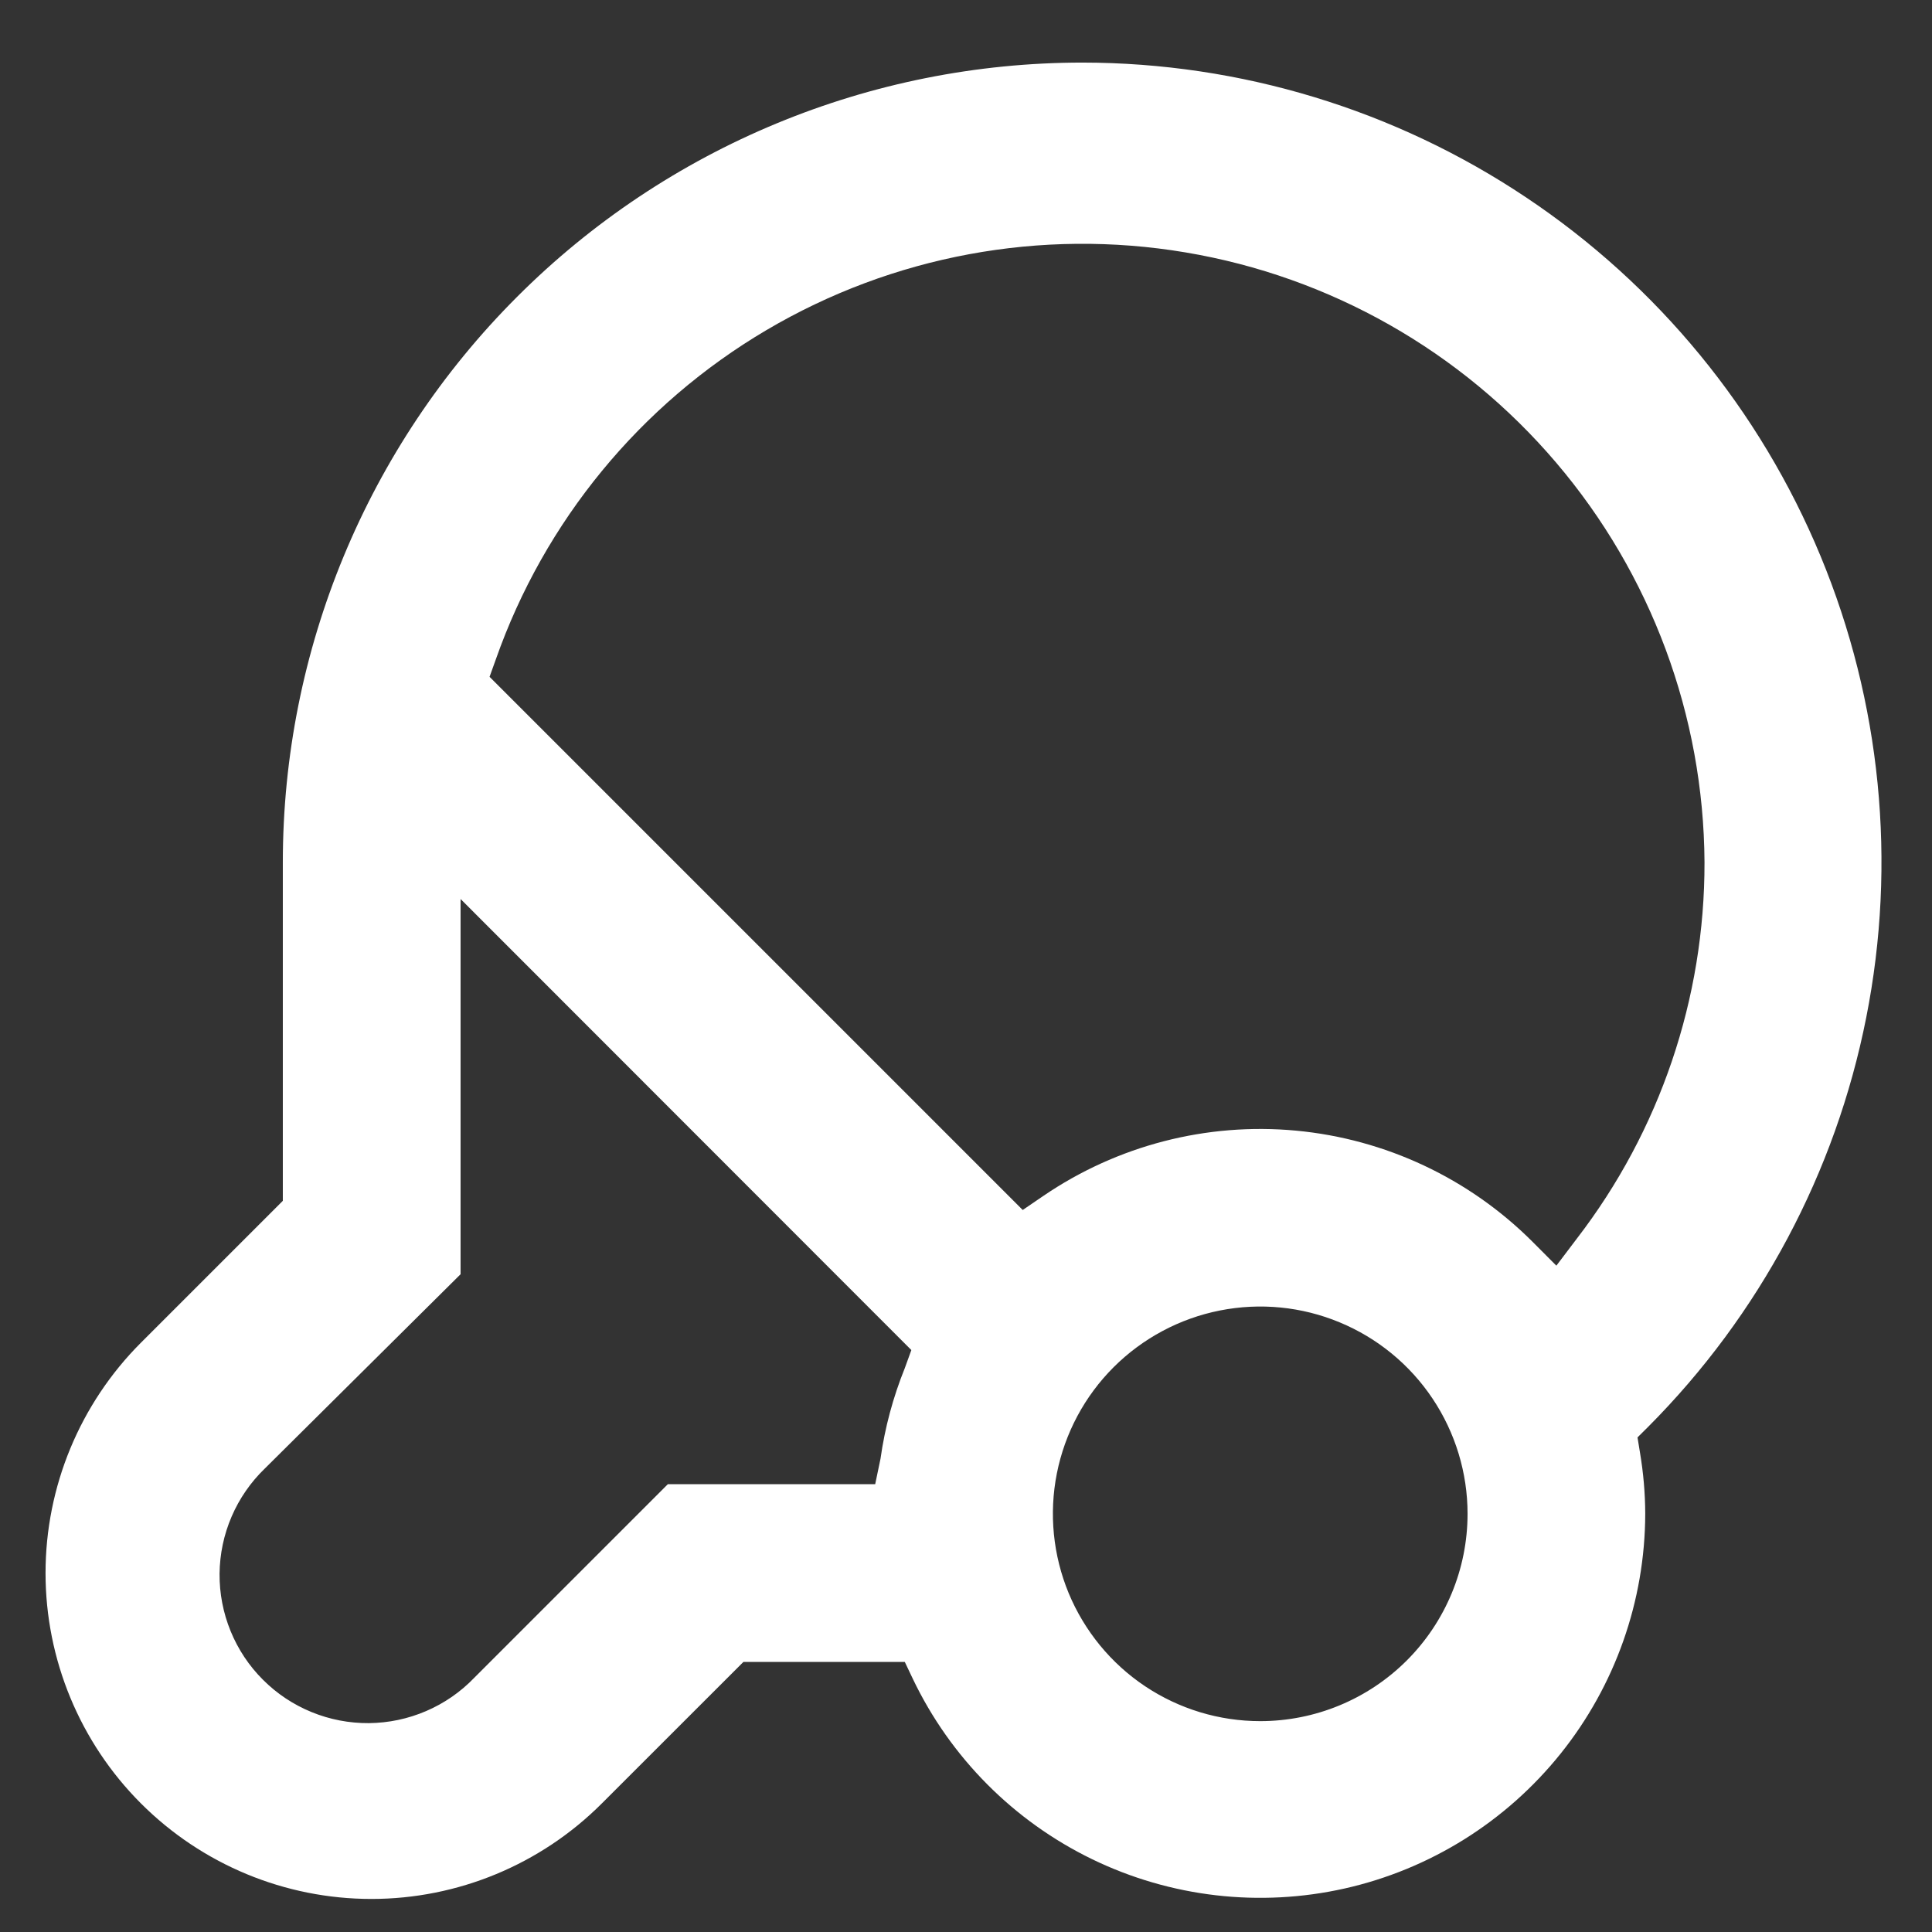 <svg width="28" height="28" viewBox="0 0 28 28" fill="none" xmlns="http://www.w3.org/2000/svg">
<rect x="0" y="0" width="28" height="28" fill="#333333" stroke="none"/>
<path d="M15.689 0.907C12.615 0.907 9.667 2.128 7.494 4.302C5.32 6.475 4.099 9.423 4.099 12.496V17.403L2.043 19.459C1.158 20.344 0.66 21.546 0.66 22.798C0.66 24.05 1.158 25.252 2.043 26.137C2.929 27.023 4.13 27.521 5.383 27.521C6.635 27.521 7.837 27.023 8.722 26.137L10.774 24.086H13.113L13.229 24.33C13.774 25.471 14.691 26.393 15.828 26.945C16.965 27.497 18.257 27.646 19.49 27.369C20.724 27.091 21.826 26.402 22.617 25.416C23.408 24.43 23.841 23.204 23.844 21.939C23.843 21.64 23.817 21.342 23.767 21.047L23.732 20.832L23.887 20.678C25.503 19.056 26.603 16.992 27.047 14.746C27.492 12.5 27.261 10.172 26.384 8.057C25.507 5.942 24.023 4.134 22.119 2.862C20.216 1.589 17.978 0.909 15.689 0.907ZM13.113 19.828C12.943 20.25 12.824 20.691 12.761 21.141L12.684 21.51H9.679L6.872 24.317C6.674 24.523 6.437 24.686 6.176 24.798C5.914 24.911 5.632 24.97 5.347 24.973C5.062 24.975 4.78 24.921 4.516 24.813C4.252 24.705 4.012 24.546 3.811 24.344C3.609 24.143 3.45 23.903 3.342 23.639C3.234 23.375 3.18 23.093 3.182 22.808C3.185 22.523 3.244 22.241 3.357 21.979C3.469 21.718 3.633 21.481 3.838 21.283L6.675 18.467V13.029L13.208 19.566L13.113 19.828ZM18.264 24.944C17.67 24.944 17.089 24.768 16.595 24.438C16.101 24.108 15.716 23.638 15.488 23.089C15.261 22.54 15.201 21.936 15.317 21.353C15.433 20.77 15.719 20.235 16.139 19.815C16.56 19.395 17.095 19.109 17.678 18.993C18.261 18.877 18.865 18.936 19.414 19.164C19.963 19.391 20.432 19.776 20.762 20.27C21.092 20.764 21.269 21.345 21.269 21.939C21.269 22.736 20.952 23.501 20.389 24.064C19.825 24.628 19.061 24.944 18.264 24.944ZM22.852 17.952L22.556 18.343L22.209 17.995C21.289 17.076 20.077 16.507 18.782 16.386C17.488 16.265 16.192 16.601 15.118 17.334L14.822 17.536L7.095 9.809L7.186 9.556C7.89 7.553 9.279 5.863 11.108 4.784C12.936 3.705 15.087 3.306 17.181 3.658C19.275 4.009 21.177 5.088 22.553 6.705C23.93 8.322 24.691 10.373 24.703 12.496C24.707 14.47 24.056 16.389 22.852 17.952Z" fill="white"/>
</svg>
